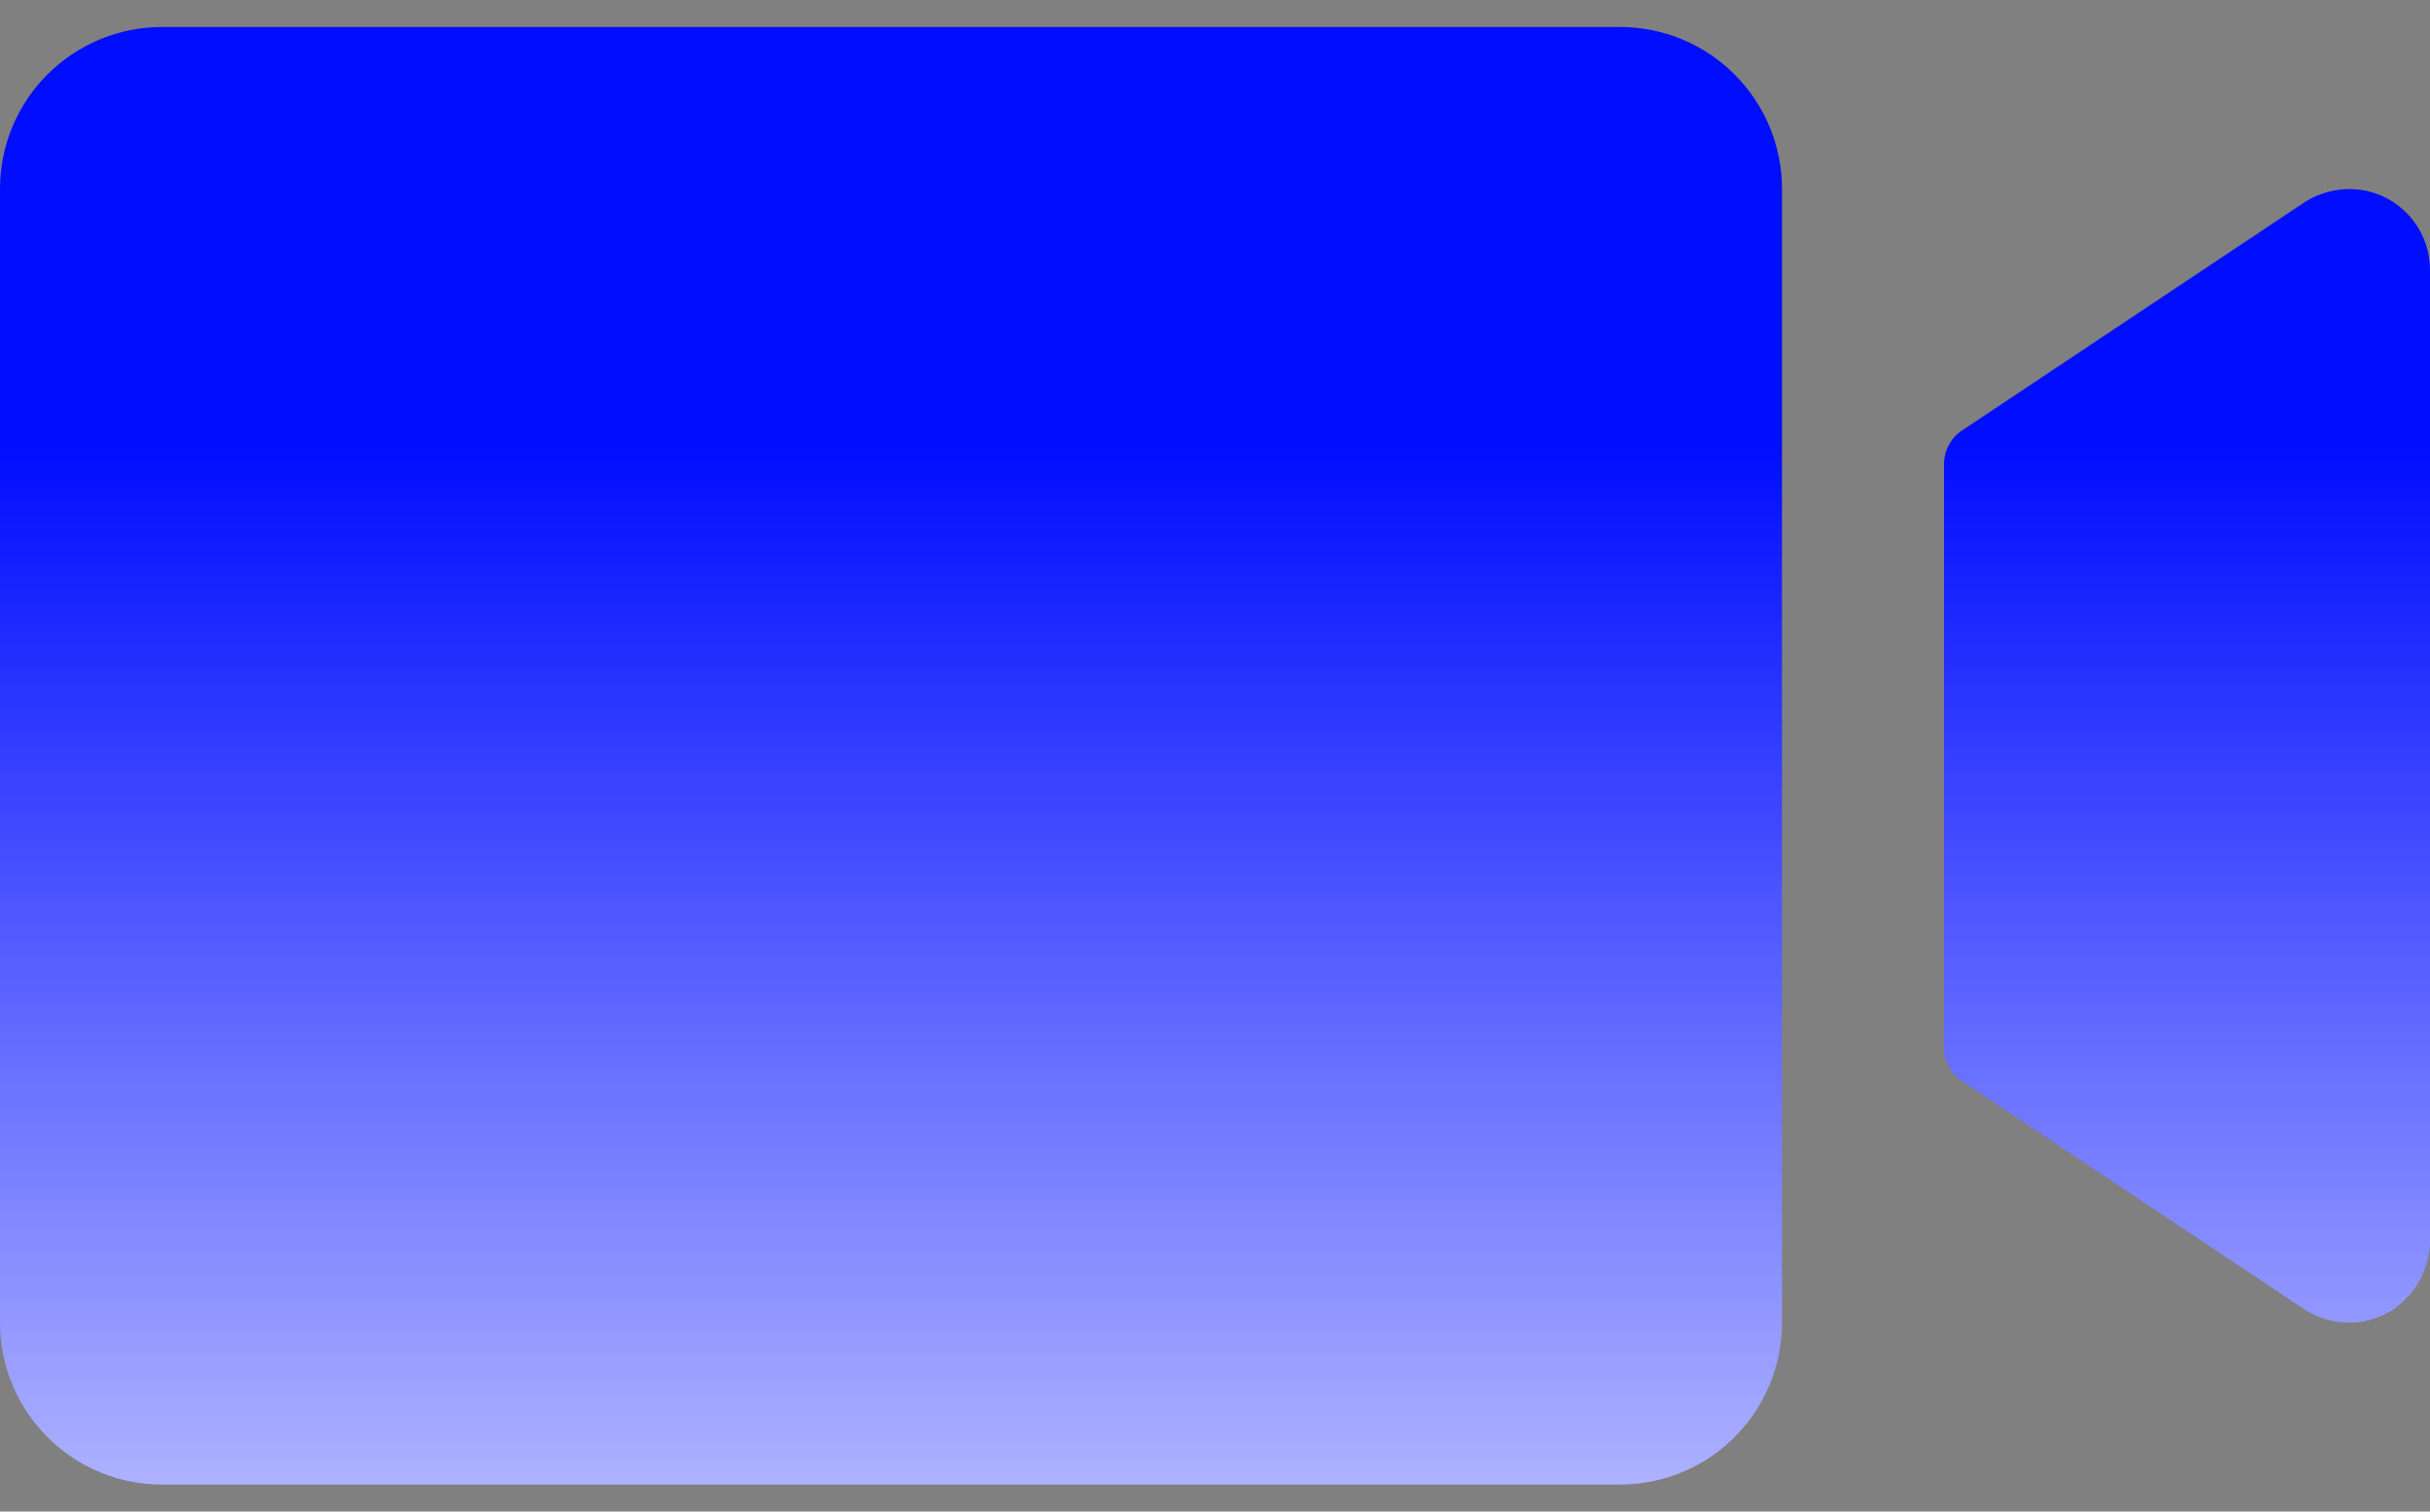 <svg width="45" height="28" viewBox="0 0 45 28" fill="none" xmlns="http://www.w3.org/2000/svg">
<rect x="0" y="0" width="45" height="28" fill="#808080" stroke="none"/>
<path d="M33 3.5V24.5C33 25.296 32.684 26.059 32.121 26.621C31.559 27.184 30.796 27.5 30 27.5H3C2.204 27.5 1.441 27.184 0.879 26.621C0.316 26.059 0 25.296 0 24.5V3.5C0 2.704 0.316 1.941 0.879 1.379C1.441 0.816 2.204 0.5 3 0.5H30C30.796 0.5 31.559 0.816 32.121 1.379C32.684 1.941 33 2.704 33 3.5ZM43.875 3.547C43.663 3.495 43.443 3.489 43.229 3.528C43.015 3.568 42.811 3.652 42.632 3.776L36.334 7.974C36.231 8.042 36.147 8.135 36.089 8.244C36.03 8.353 36 8.475 36 8.598V19.402C36 19.525 36.03 19.647 36.089 19.756C36.147 19.865 36.231 19.958 36.334 20.026L42.667 24.249C42.905 24.407 43.182 24.494 43.467 24.5C43.752 24.507 44.032 24.432 44.276 24.284C44.502 24.141 44.687 23.942 44.814 23.707C44.94 23.471 45.005 23.207 45 22.94V5C45 4.667 44.89 4.344 44.686 4.081C44.482 3.818 44.197 3.63 43.875 3.547Z" fill="url(#paint0_linear_732_13044)"/>
<defs>
<linearGradient id="paint0_linear_732_13044" x1="22.5" y1="8.253" x2="22.5" y2="36.515" gradientUnits="userSpaceOnUse">
<stop stop-color="#000DFF"/>
<stop offset="1" stop-color="white"/>
</linearGradient>
</defs>
</svg>
